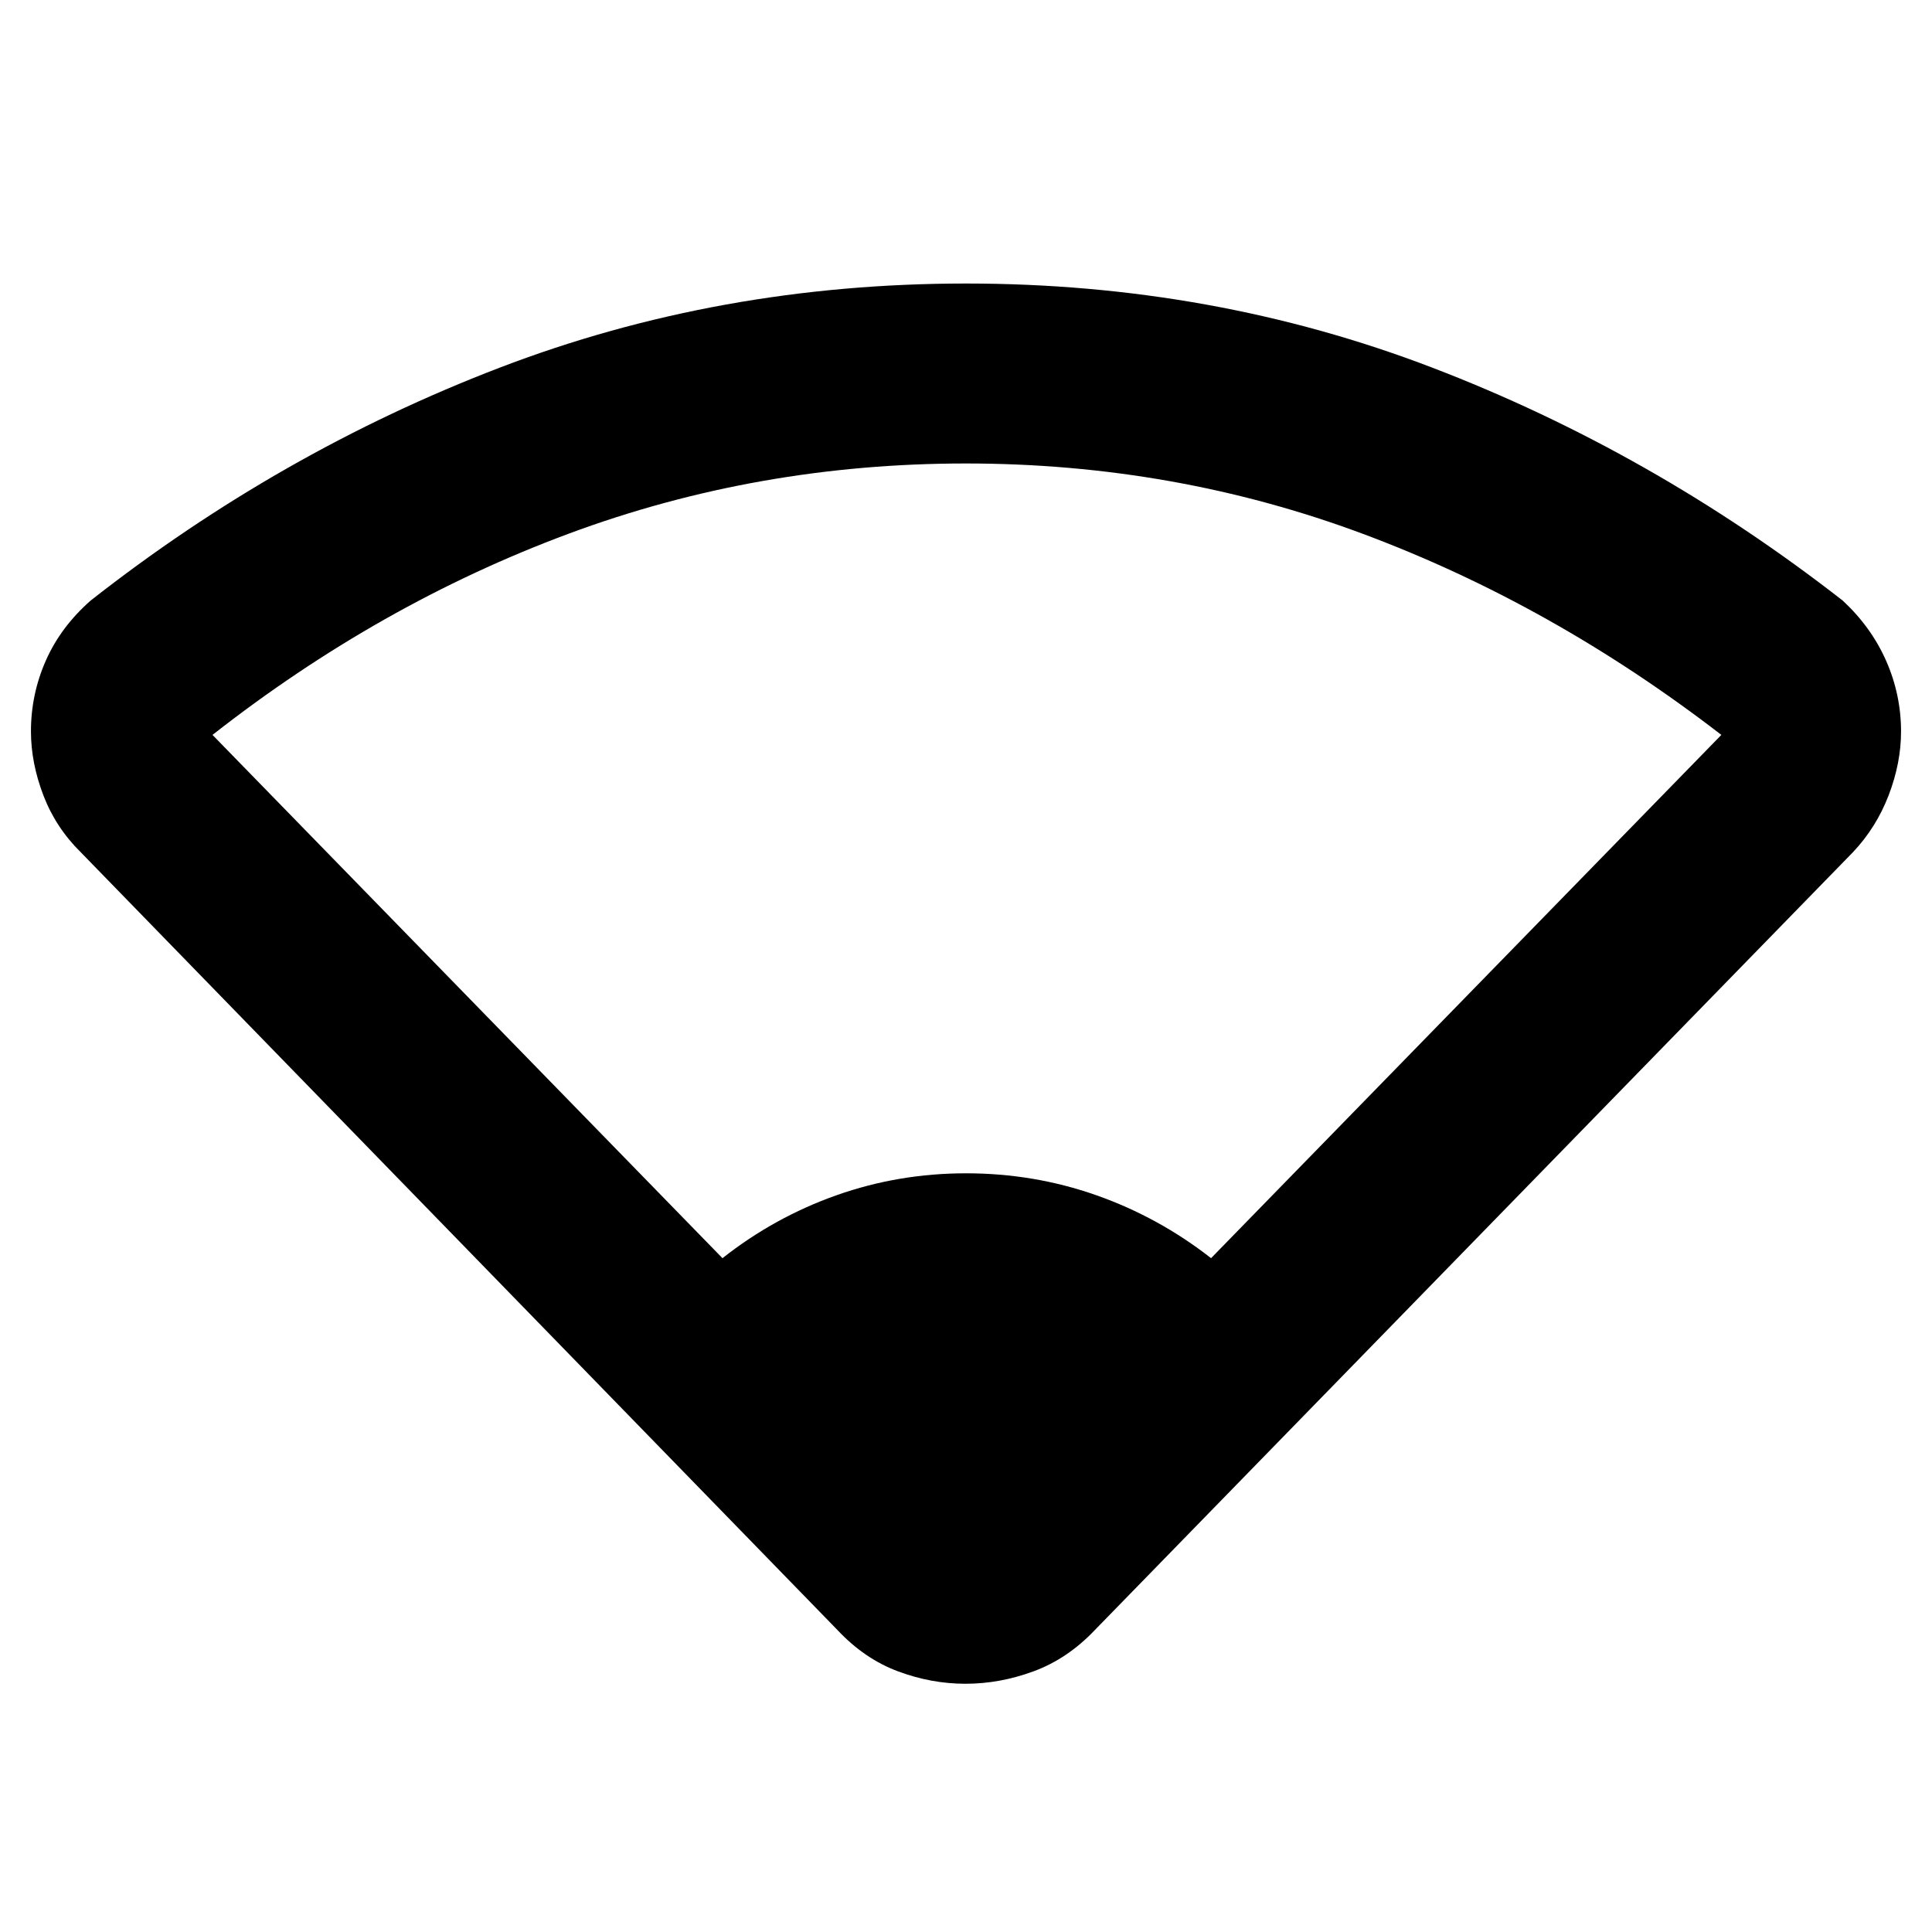 <svg xmlns="http://www.w3.org/2000/svg" height="40" viewBox="0 -960 960 960" width="40"><path d="M358.99-334.82q25.88-20.39 56.69-31.28T480-376.99q33.79 0 64.73 10.89 30.95 10.89 57.04 31.28l253.56-260.01q-83.99-64.77-177.89-99.82-93.89-35.05-197.54-35.05-103.41 0-197.33 34.89-93.92 34.89-176.98 99.98l253.4 260.01Zm57.15 184.78-376-386.47q-12.43-12.22-18.6-28.33-6.16-16.11-6.16-31.76 0-18.4 7.37-35.11 7.37-16.72 22.26-29.85 94.22-73.95 203.28-115.75Q357.35-819.12 480-819.12t231.71 41.81q109.06 41.8 203.94 115.75 14.23 13.23 21.6 30 7.37 16.78 7.37 35.08 0 15.58-6.16 31.65-6.17 16.06-17.77 28.32L544.02-150.04q-13.53 14.26-30.35 20.47-16.82 6.22-33.92 6.22t-33.67-6.22q-16.57-6.21-29.94-20.47Z"/></svg>